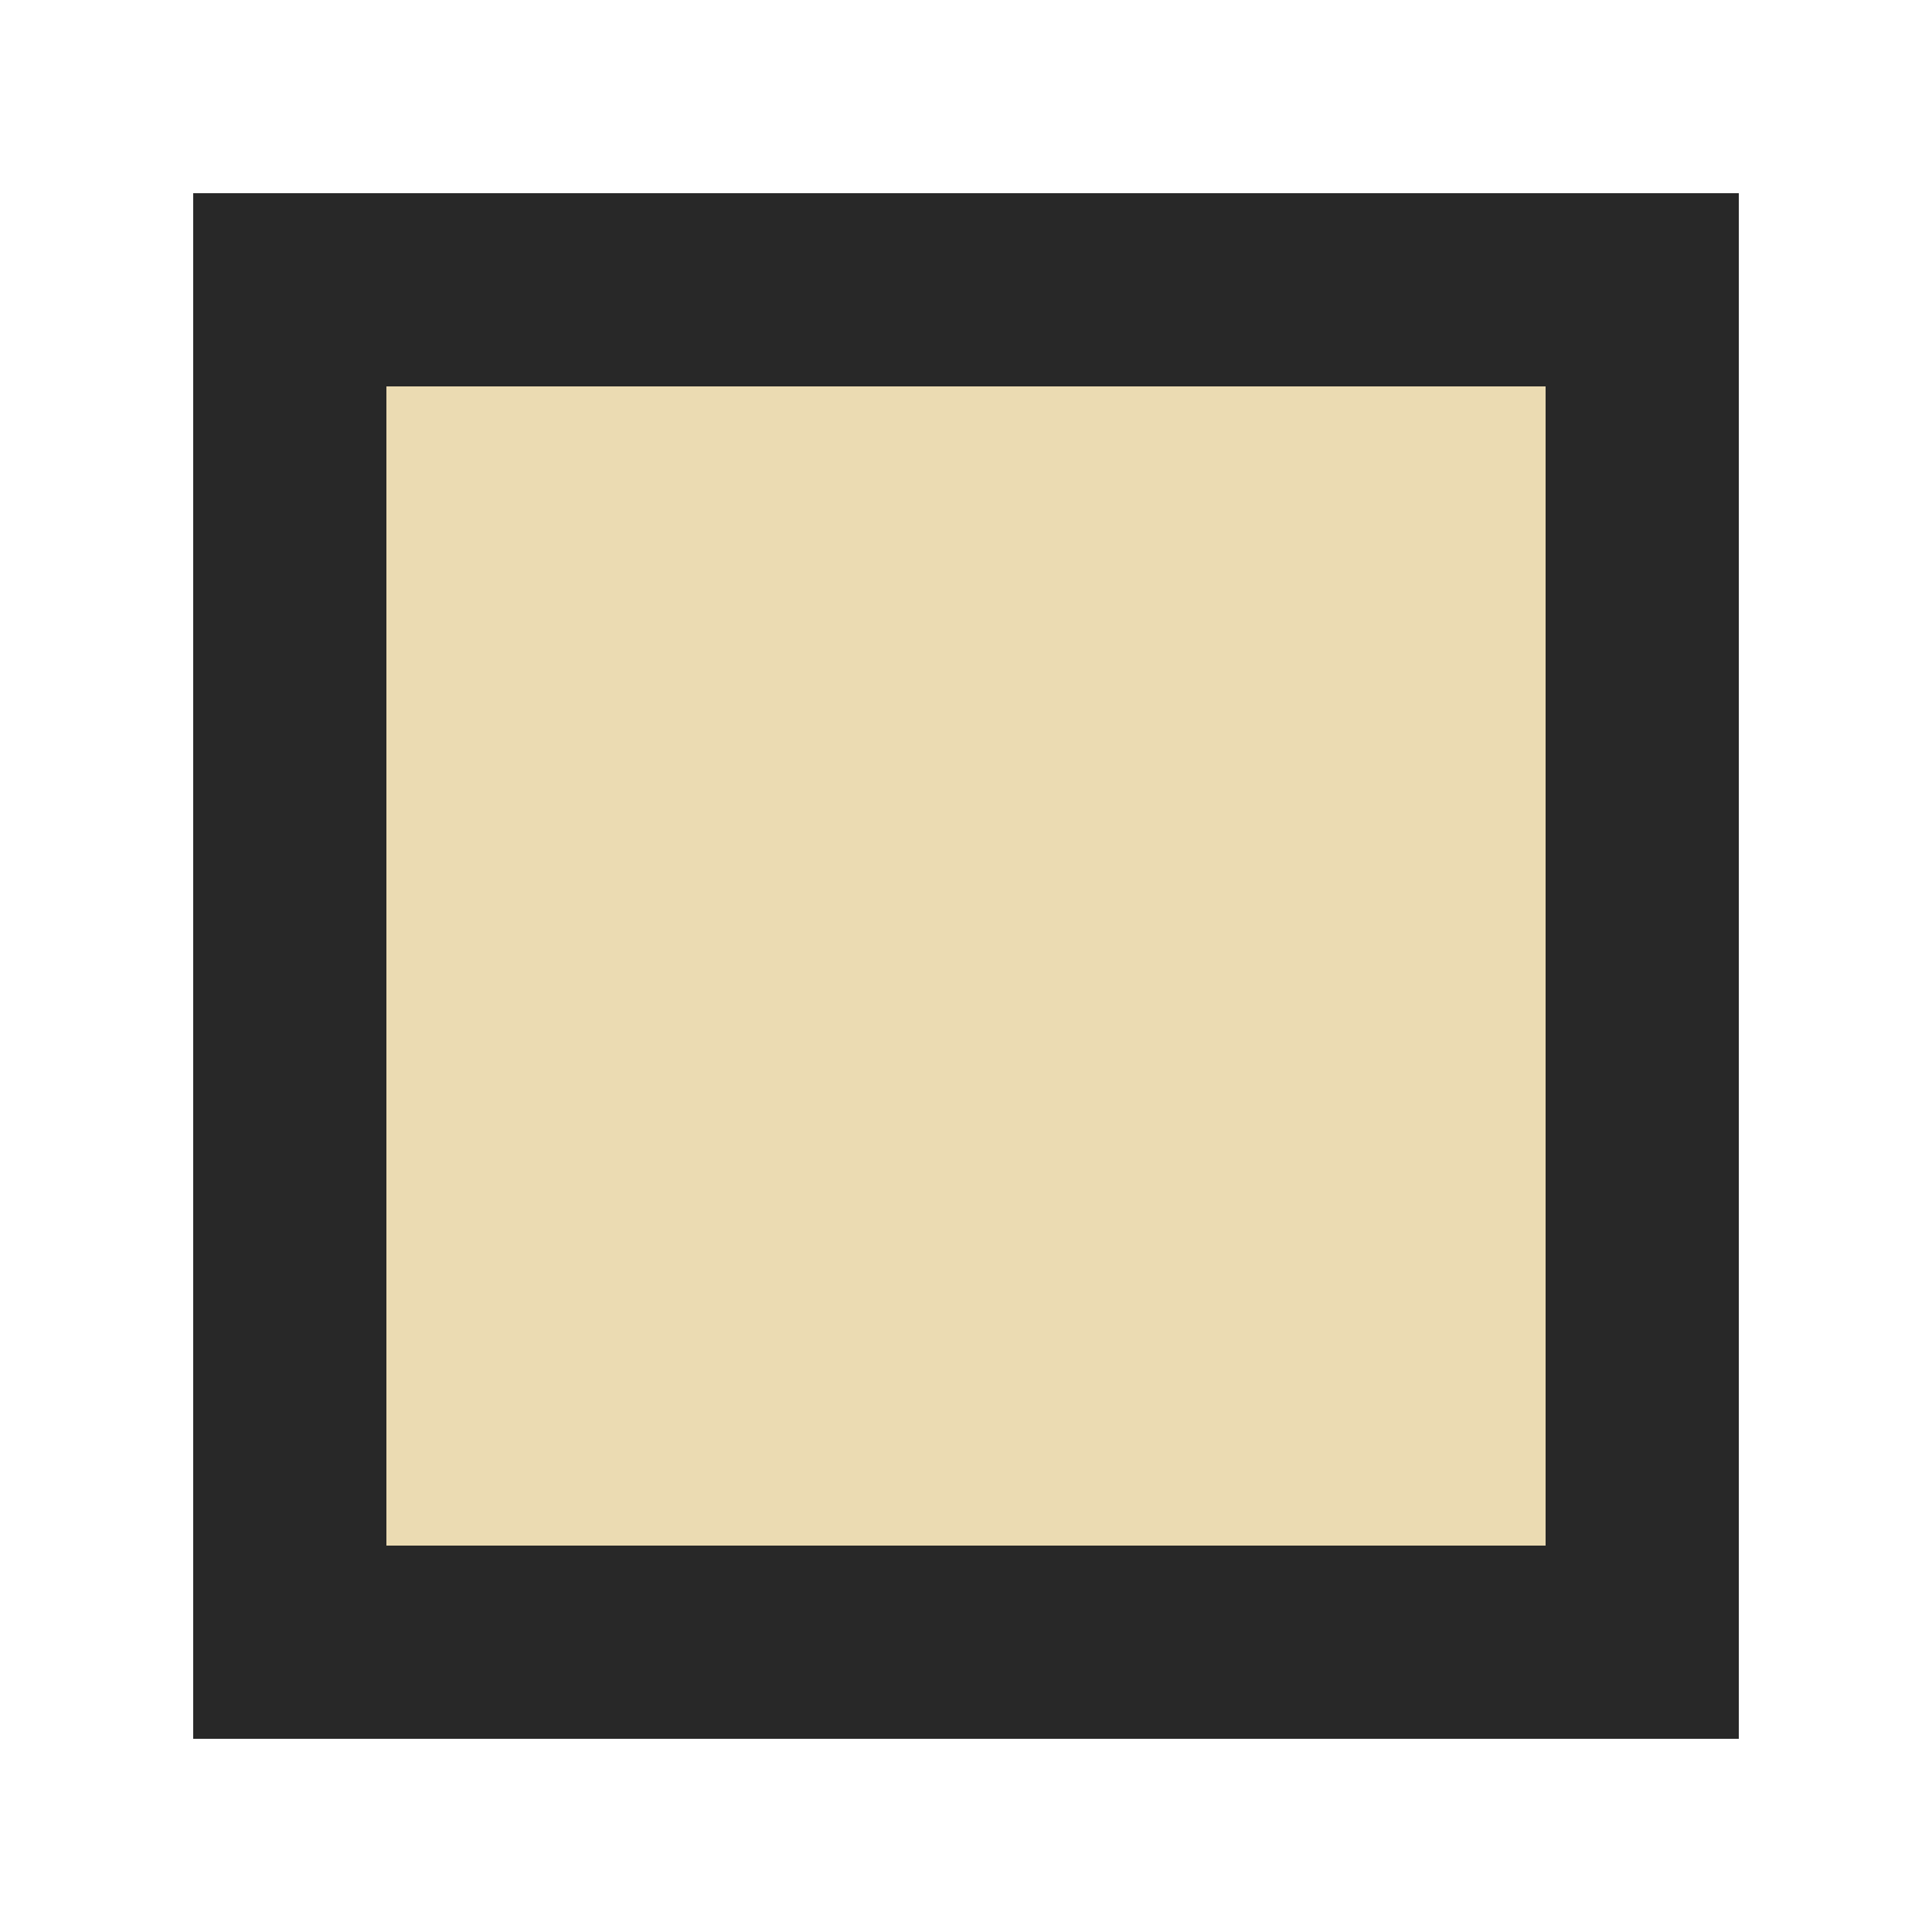 <svg height="16" viewBox="0 0 16 16" width="16" xmlns="http://www.w3.org/2000/svg"><path d="m13.6 2.4v11.2h-11.2v-11.2z" fill="#ebdbb2" stroke="#282828" stroke-linecap="square" stroke-width="1.6"/></svg>
